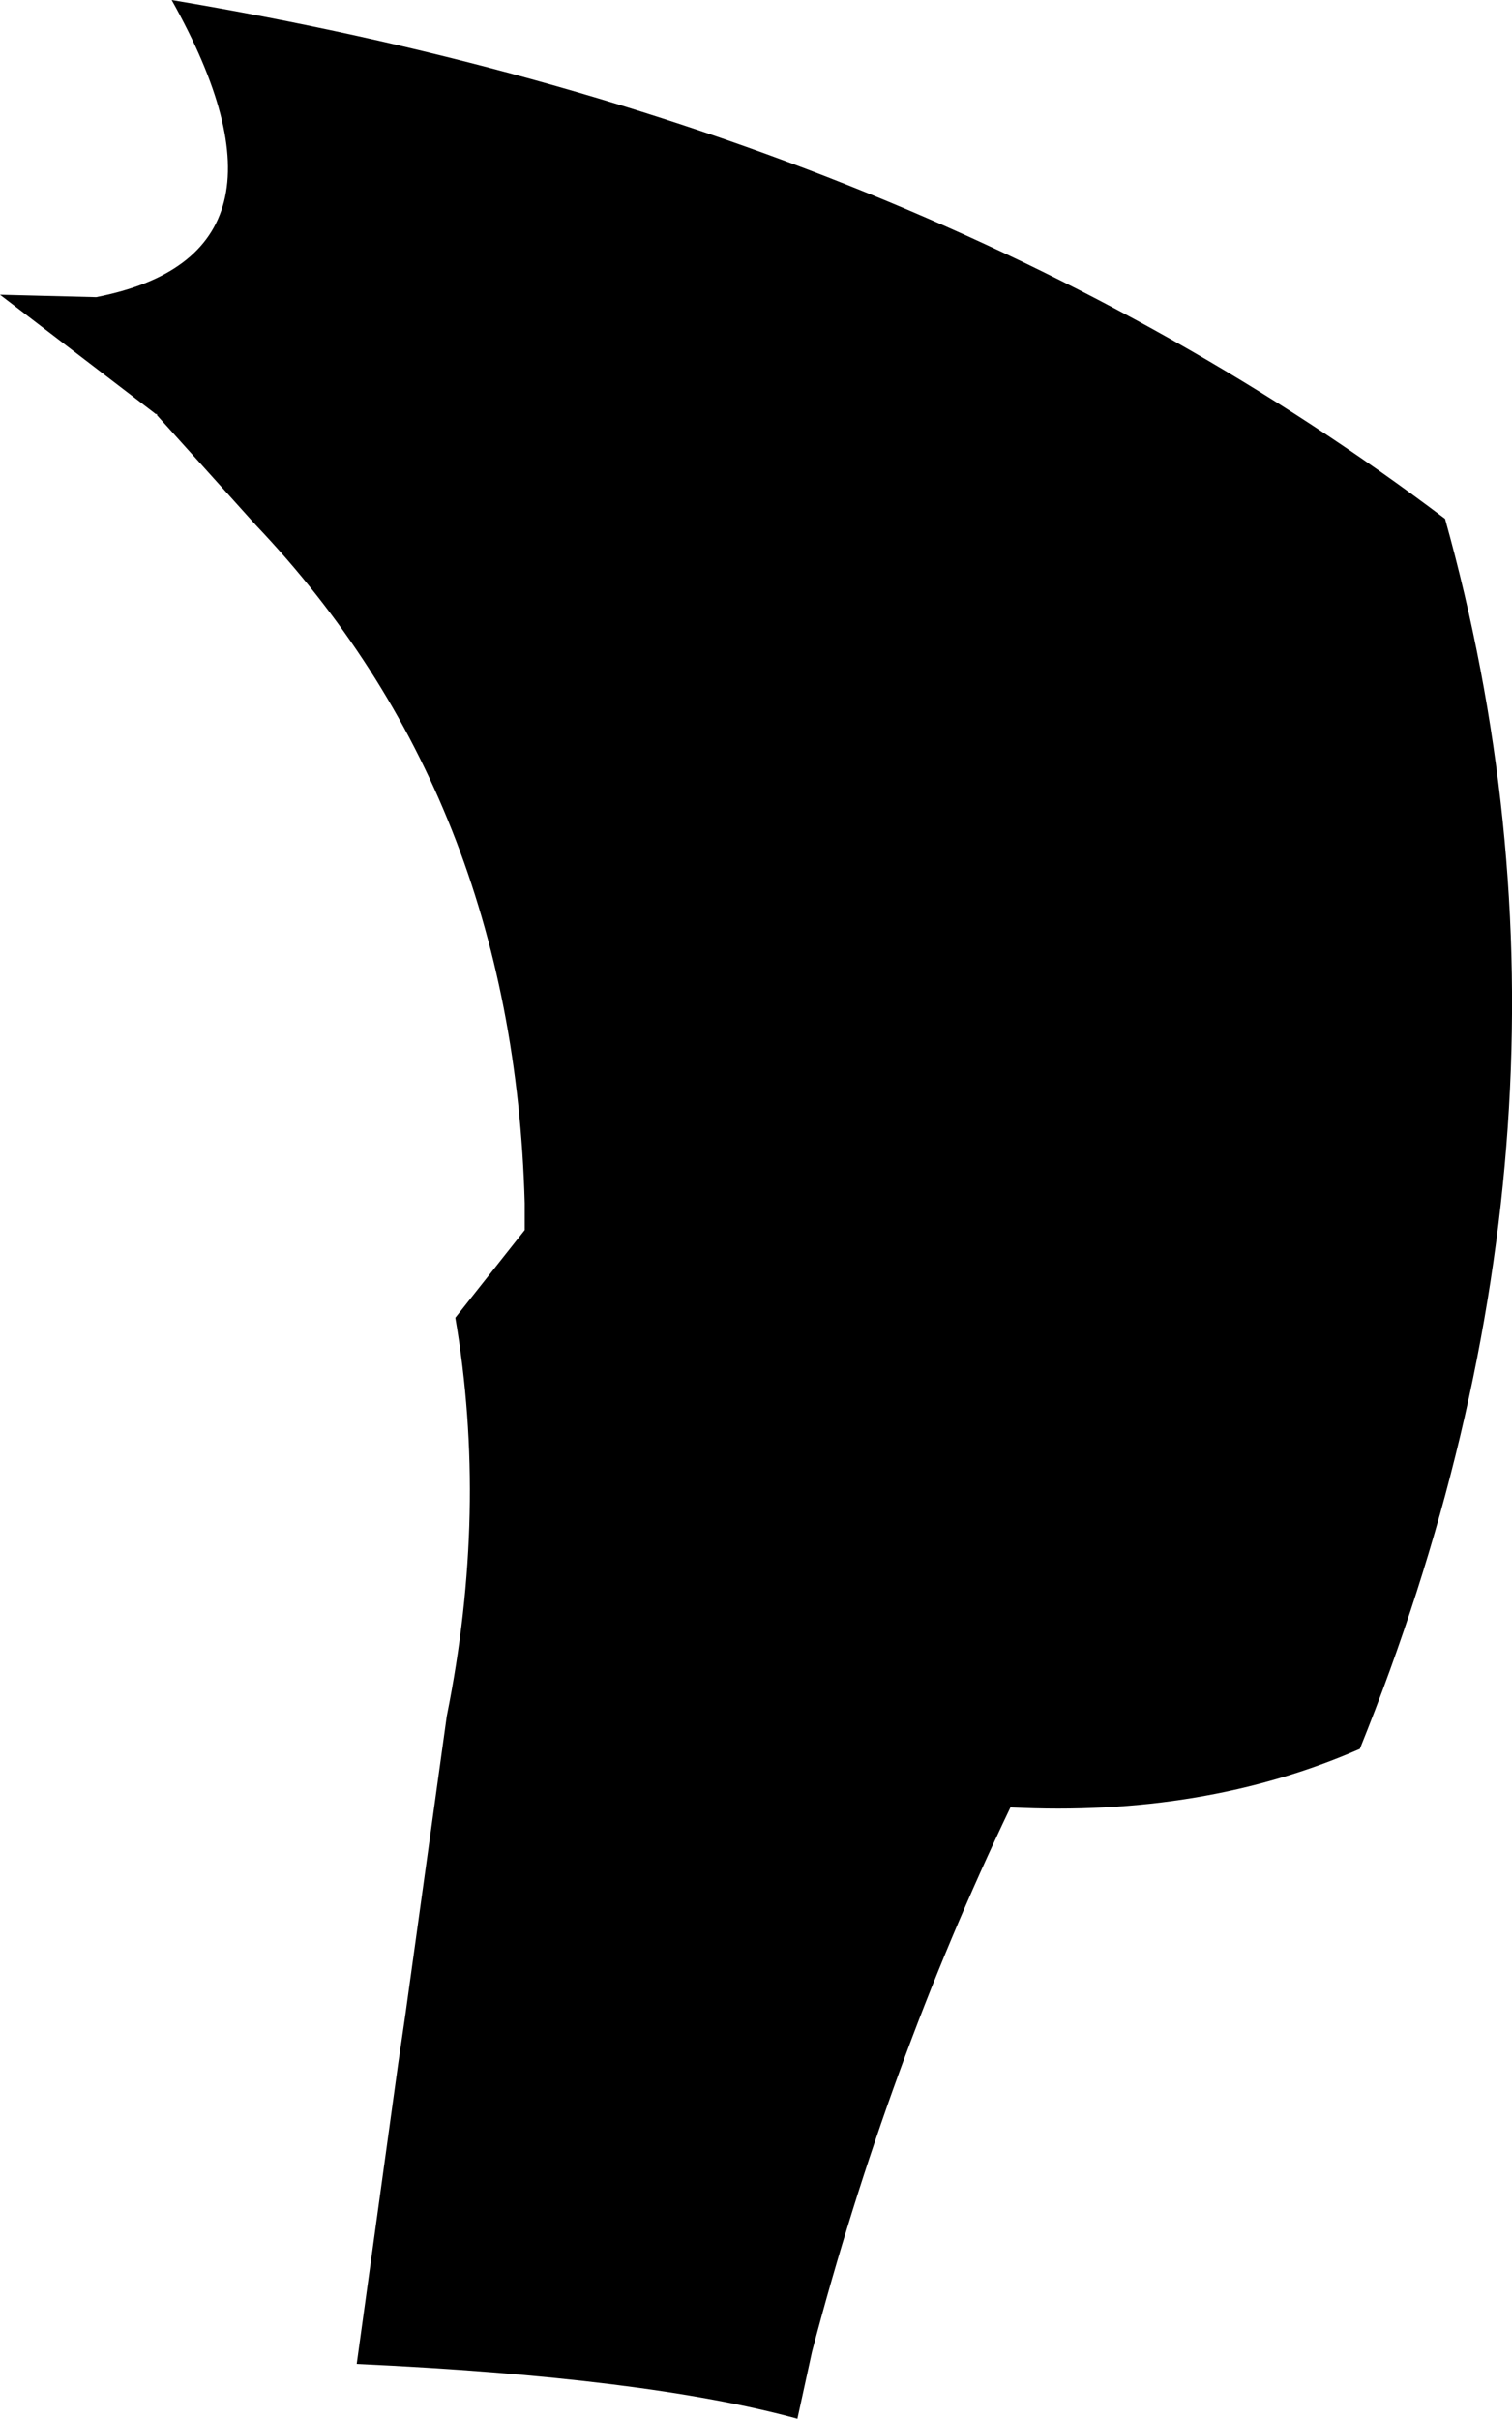<?xml version="1.0" encoding="UTF-8" standalone="no"?>
<svg xmlns:xlink="http://www.w3.org/1999/xlink" height="99.3px" width="62.1px" xmlns="http://www.w3.org/2000/svg">
  <g transform="matrix(1.0, 0.0, 0.0, 1.0, -217.1, -131.85)">
    <path d="M224.15 131.85 Q255.15 137.05 276.45 153.15 283.35 177.85 272.95 203.65 266.55 206.45 258.6 206.05 253.55 216.6 250.45 228.4 L249.85 231.15 Q243.65 229.45 231.75 228.9 L233.45 216.6 233.75 214.55 235.45 202.3 Q237.15 193.85 235.8 185.95 L238.65 182.35 238.65 181.25 Q238.2 164.55 227.6 153.4 L223.55 148.9 223.55 148.85 223.5 148.85 217.1 143.95 221.05 144.05 Q230.0 142.3 224.15 131.85" fill="#000000" fill-rule="evenodd" stroke="none"/>
  </g>
</svg>
